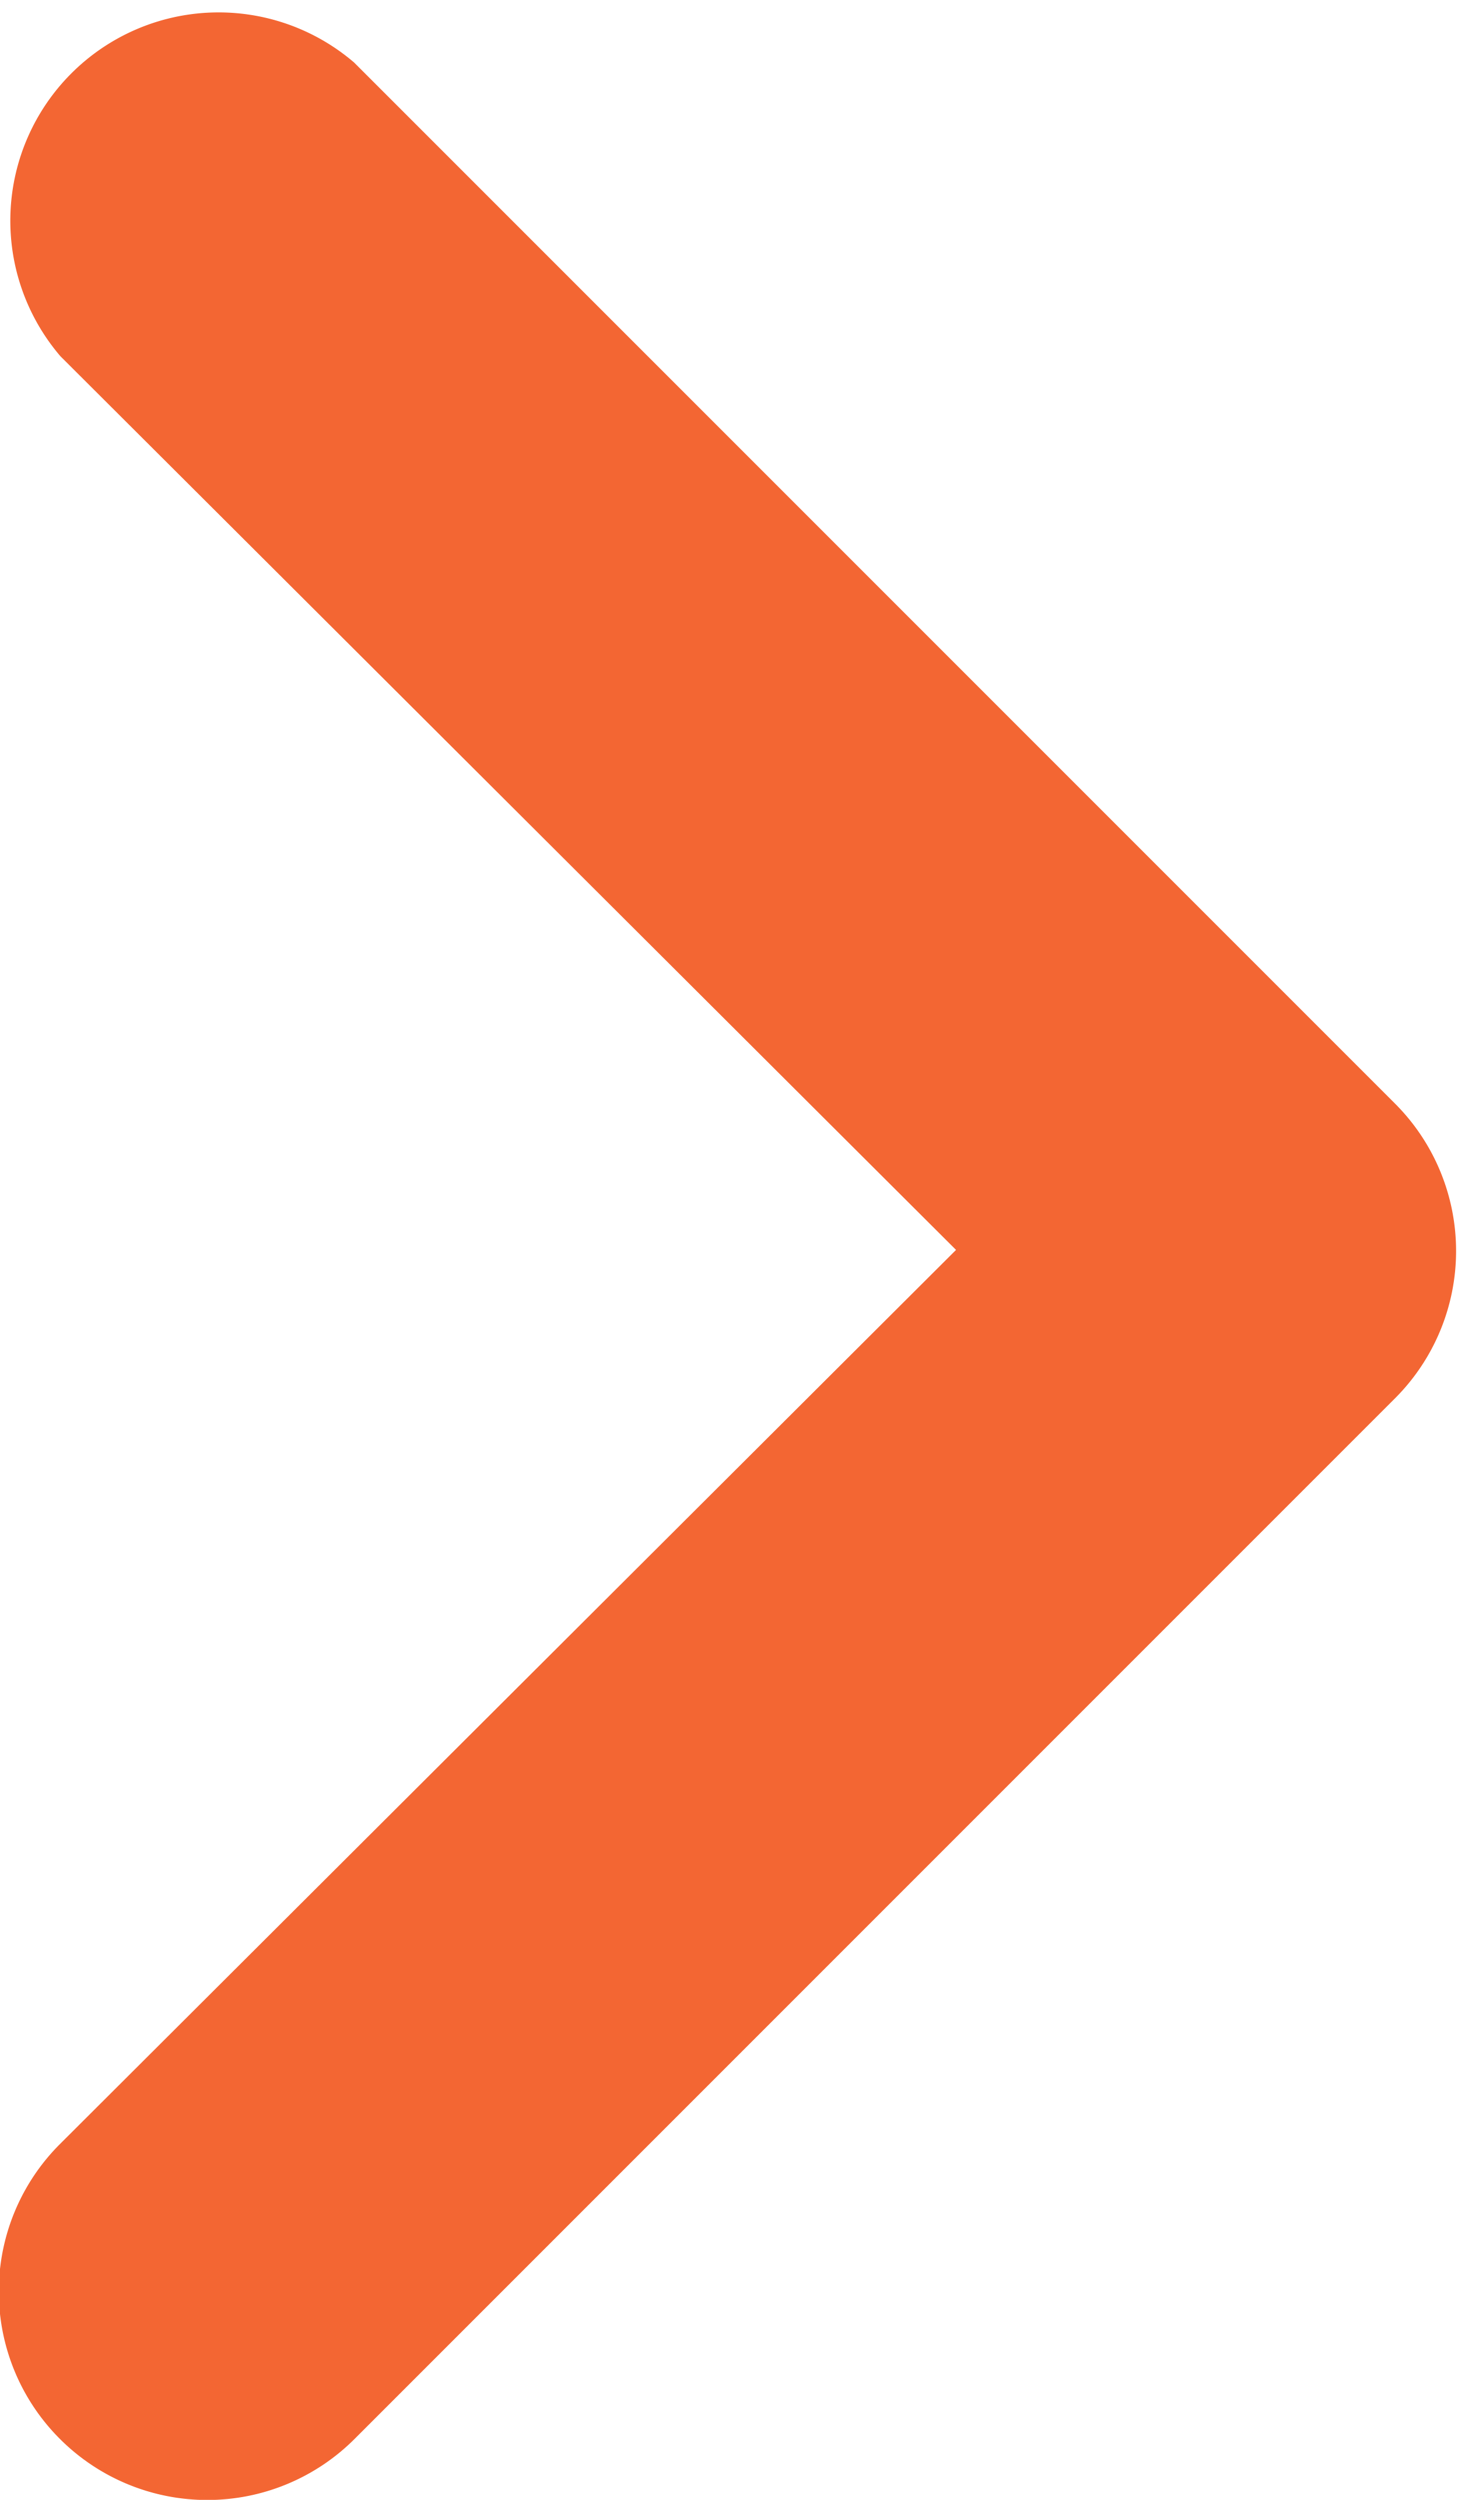 <svg id="Layer_1" data-name="Layer 1" xmlns="http://www.w3.org/2000/svg" viewBox="0 0 7 12"><defs><style>.cls-1{fill:#f36633;}</style></defs><title>link_arrow_standard</title><path class="cls-1" d="M.29,11.71a1,1,0,0,0,1.41,0l5-5a1,1,0,0,0,0-1.41l-5-5A1,1,0,0,0,.29,1.71L4.59,6,.29,10.29A1,1,0,0,0,.29,11.71Z"/></svg>
